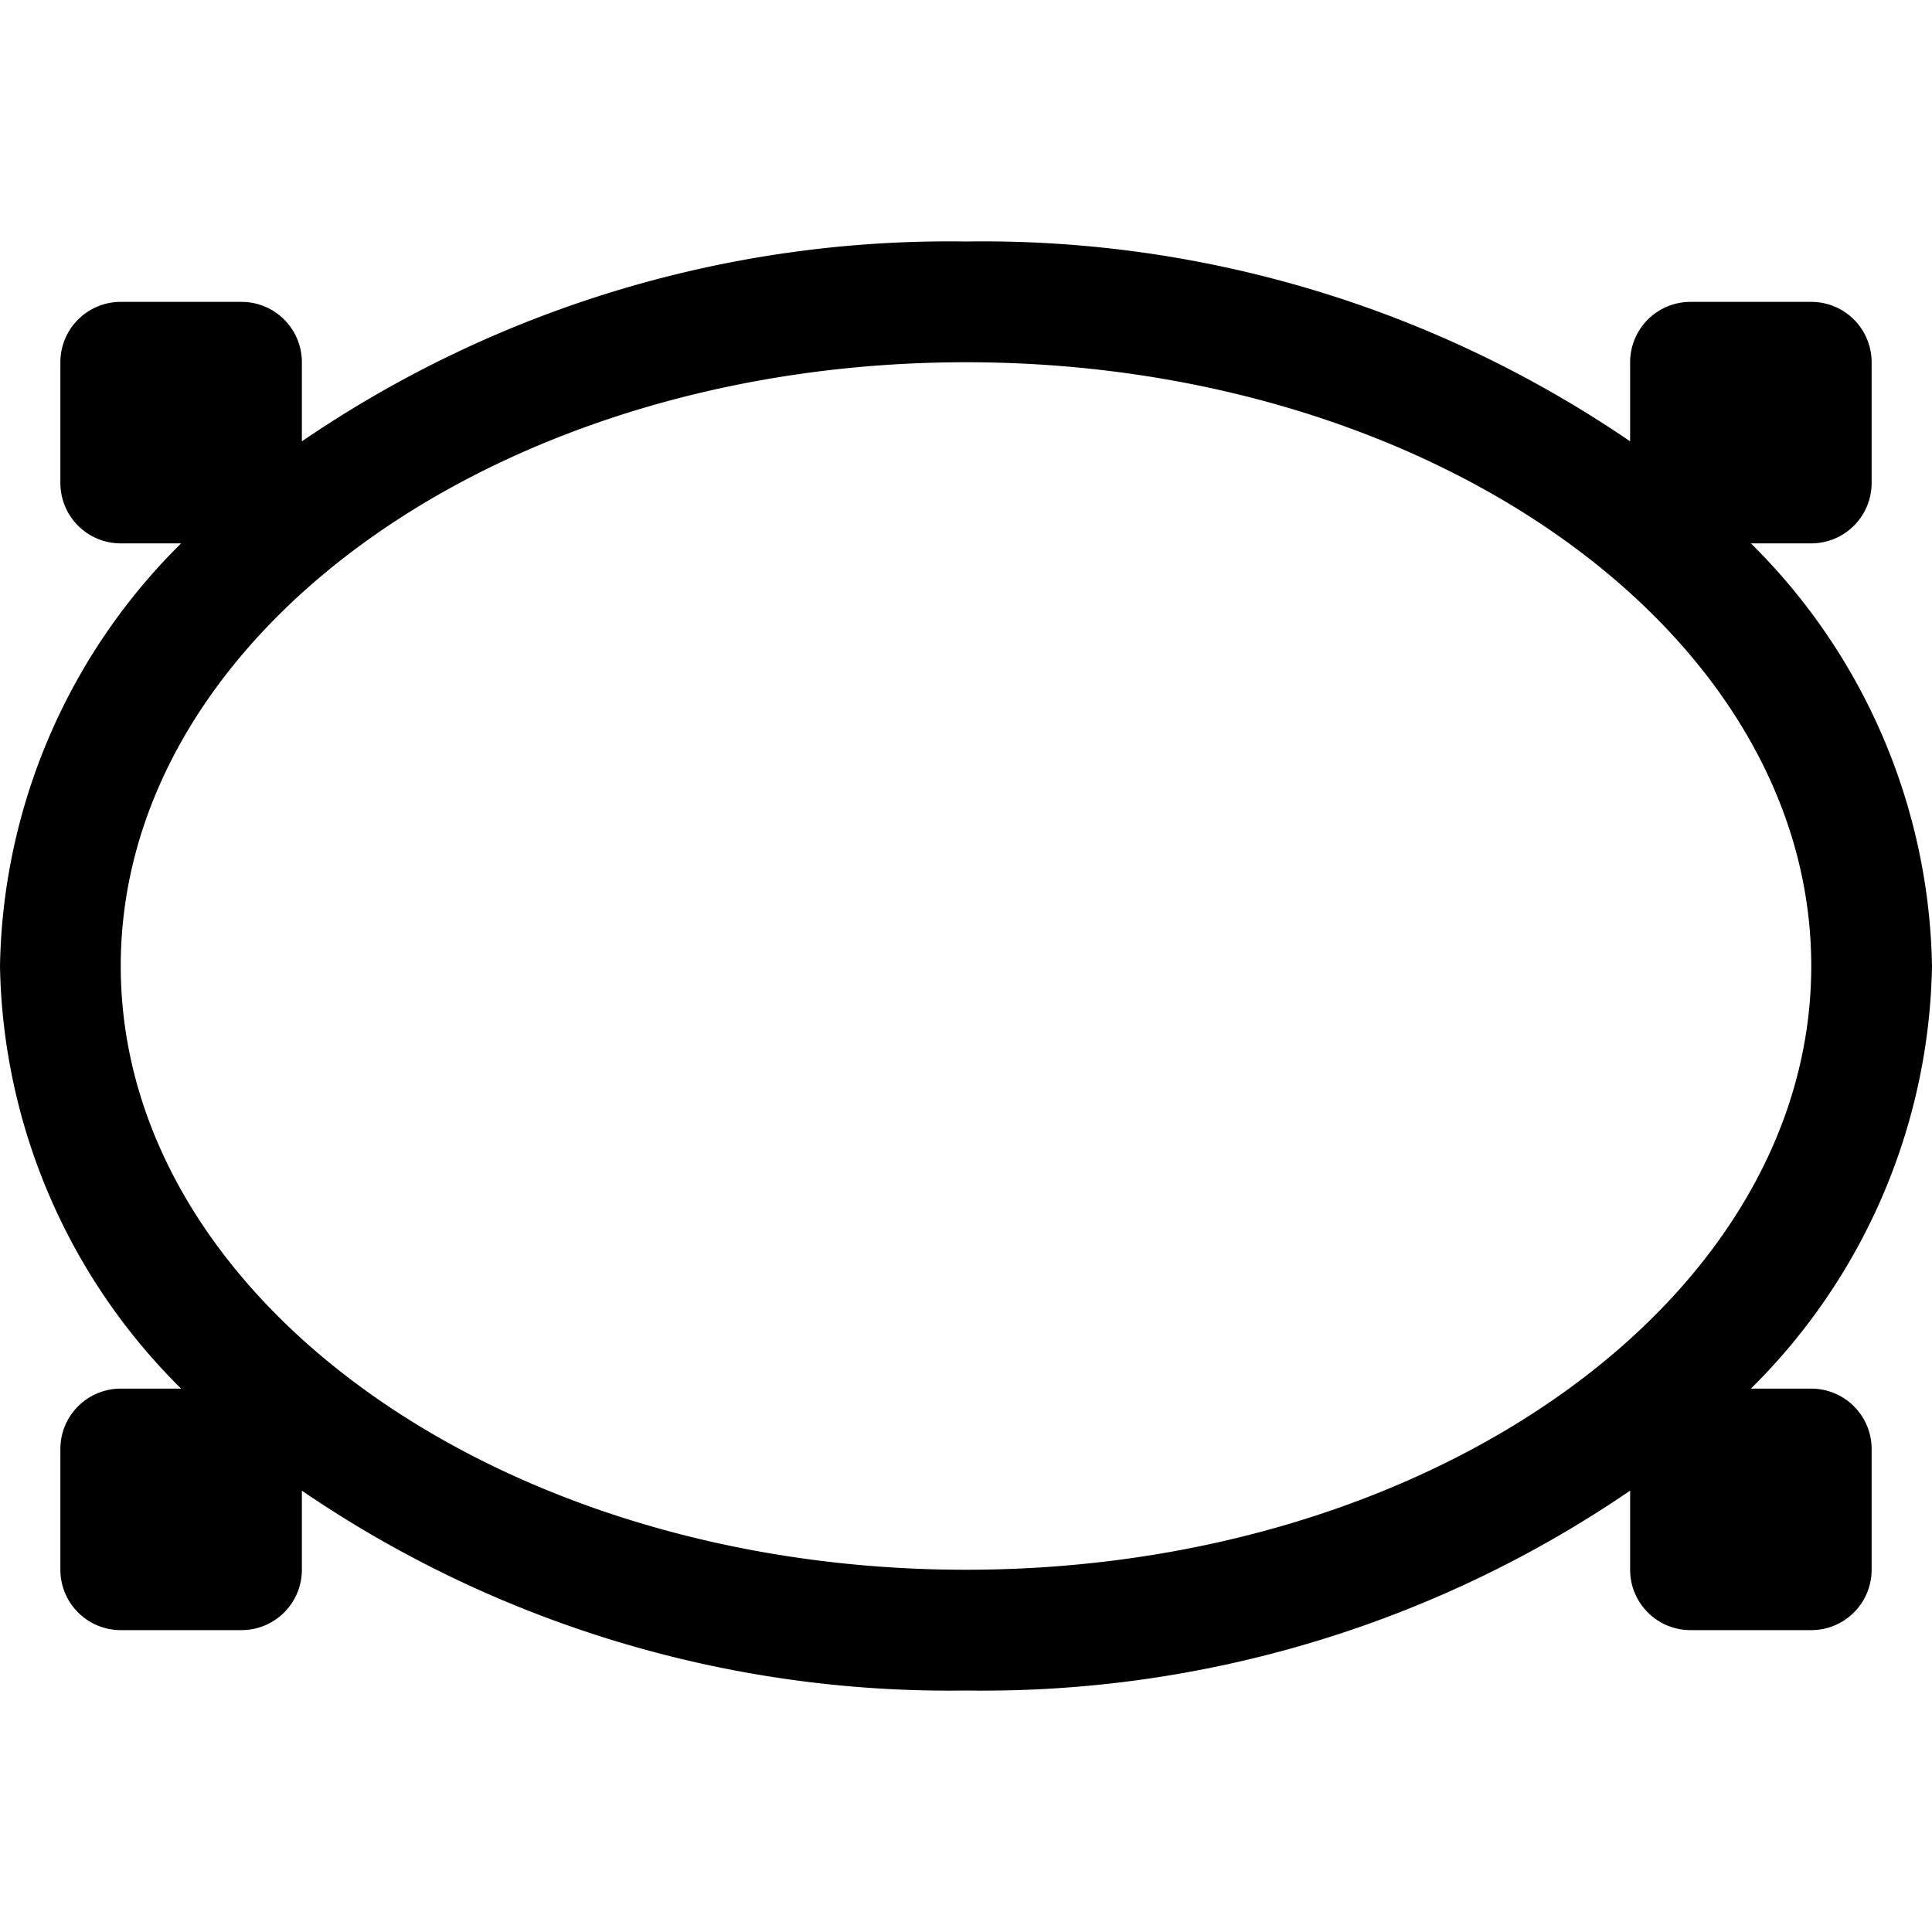 <svg id="Layer_1" data-name="Layer 1" xmlns="http://www.w3.org/2000/svg" width="32" height="32" viewBox="0 0 32 32"><g id="Elliptical_Region_-_32" data-name="Elliptical Region - 32"><path d="M30,23H29a10.08,10.08,0,0,0,3-7,10.08,10.08,0,0,0-3-7h1a1,1,0,0,0,1-1V6a1,1,0,0,0-1-1H28a1,1,0,0,0-1,1V7.31A19,19,0,0,0,16,4,19,19,0,0,0,5,7.31V6A1,1,0,0,0,4,5H2A1,1,0,0,0,1,6V8A1,1,0,0,0,2,9H3a10.08,10.08,0,0,0-3,7,10.08,10.08,0,0,0,3,7H2a1,1,0,0,0-1,1v2a1,1,0,0,0,1,1H4a1,1,0,0,0,1-1V24.69A19,19,0,0,0,16,28a19,19,0,0,0,11-3.31V26a1,1,0,0,0,1,1h2a1,1,0,0,0,1-1V24A1,1,0,0,0,30,23ZM2,16C2,10.49,8.28,6,16,6s14,4.49,14,10S23.72,26,16,26,2,21.51,2,16Z"/></g></svg>